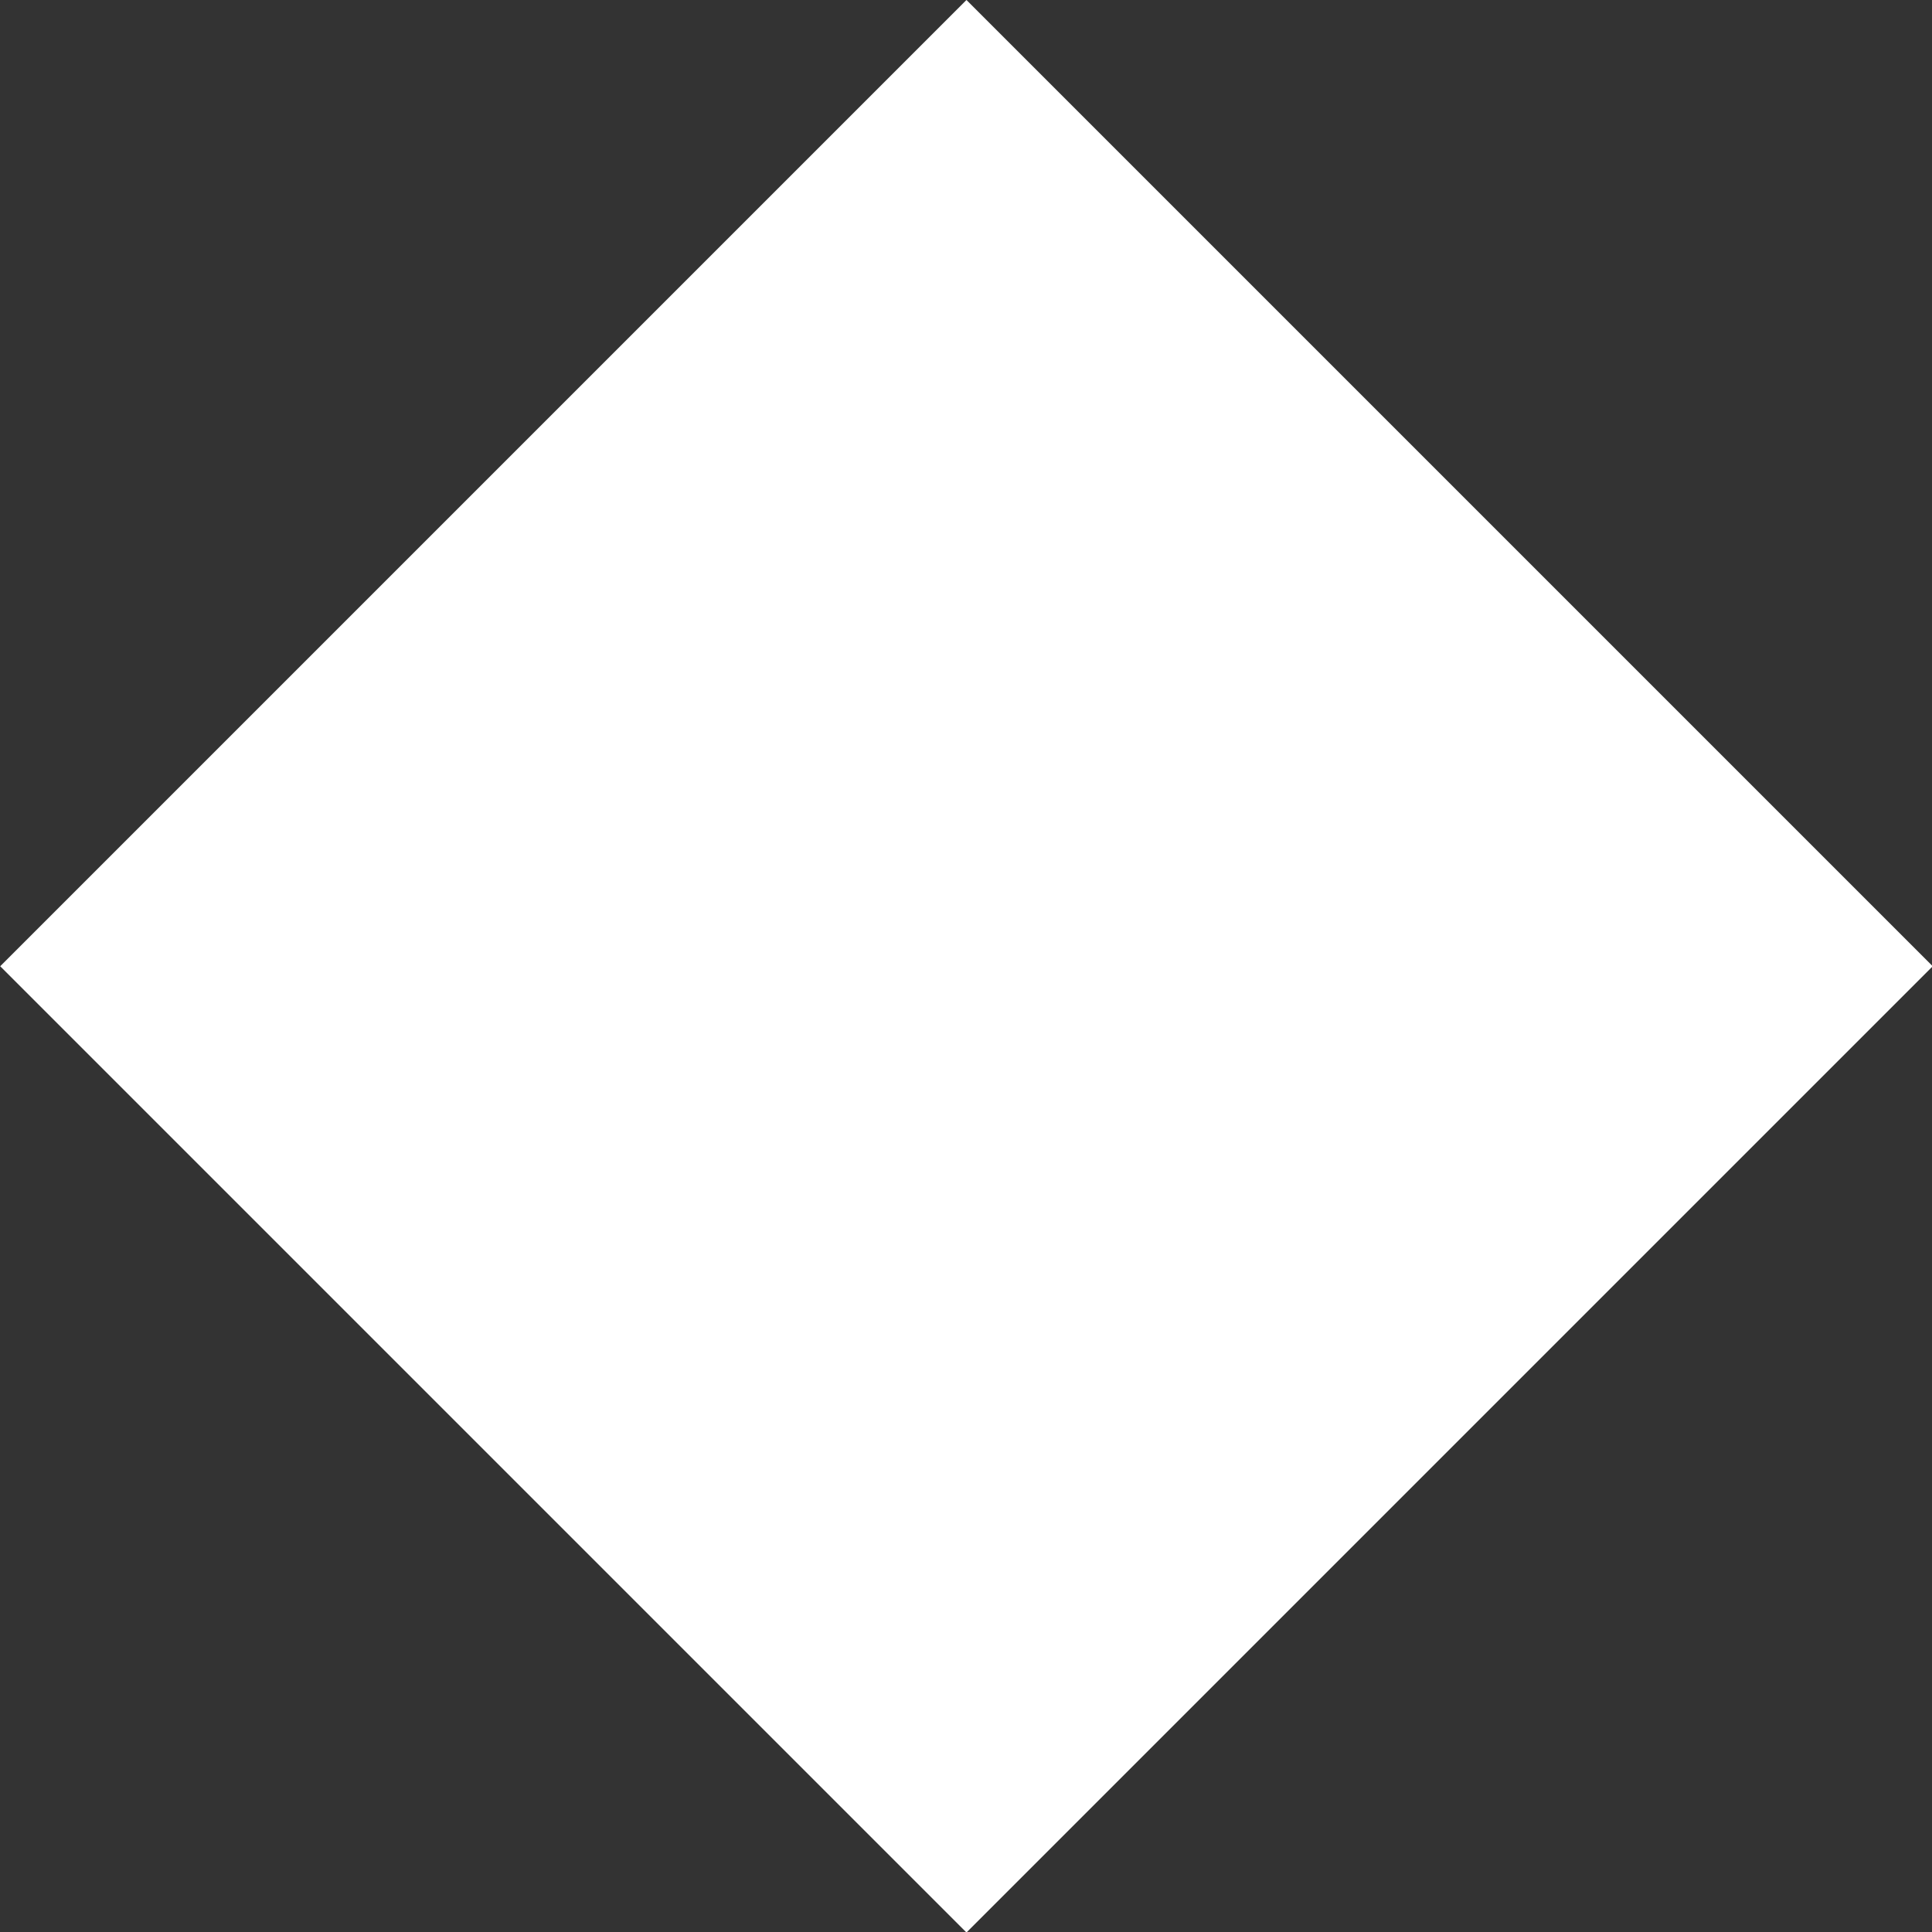 <svg id="egmsXhDL0w31" xmlns="http://www.w3.org/2000/svg" xmlns:xlink="http://www.w3.org/1999/xlink" viewBox="0 0 100 100" shape-rendering="geometricPrecision" text-rendering="geometricPrecision"><rect x="0" y="0" width="100" height="100" fill="#333333" stroke="none"/><g transform="matrix(1.179 0 0 1.179-8.926-0)"><rect width="60" height="60" rx="0" ry="0" transform="matrix(.707 0.707-.707 0.707 50 0)" fill="#fff" stroke-width="0"/></g></svg>